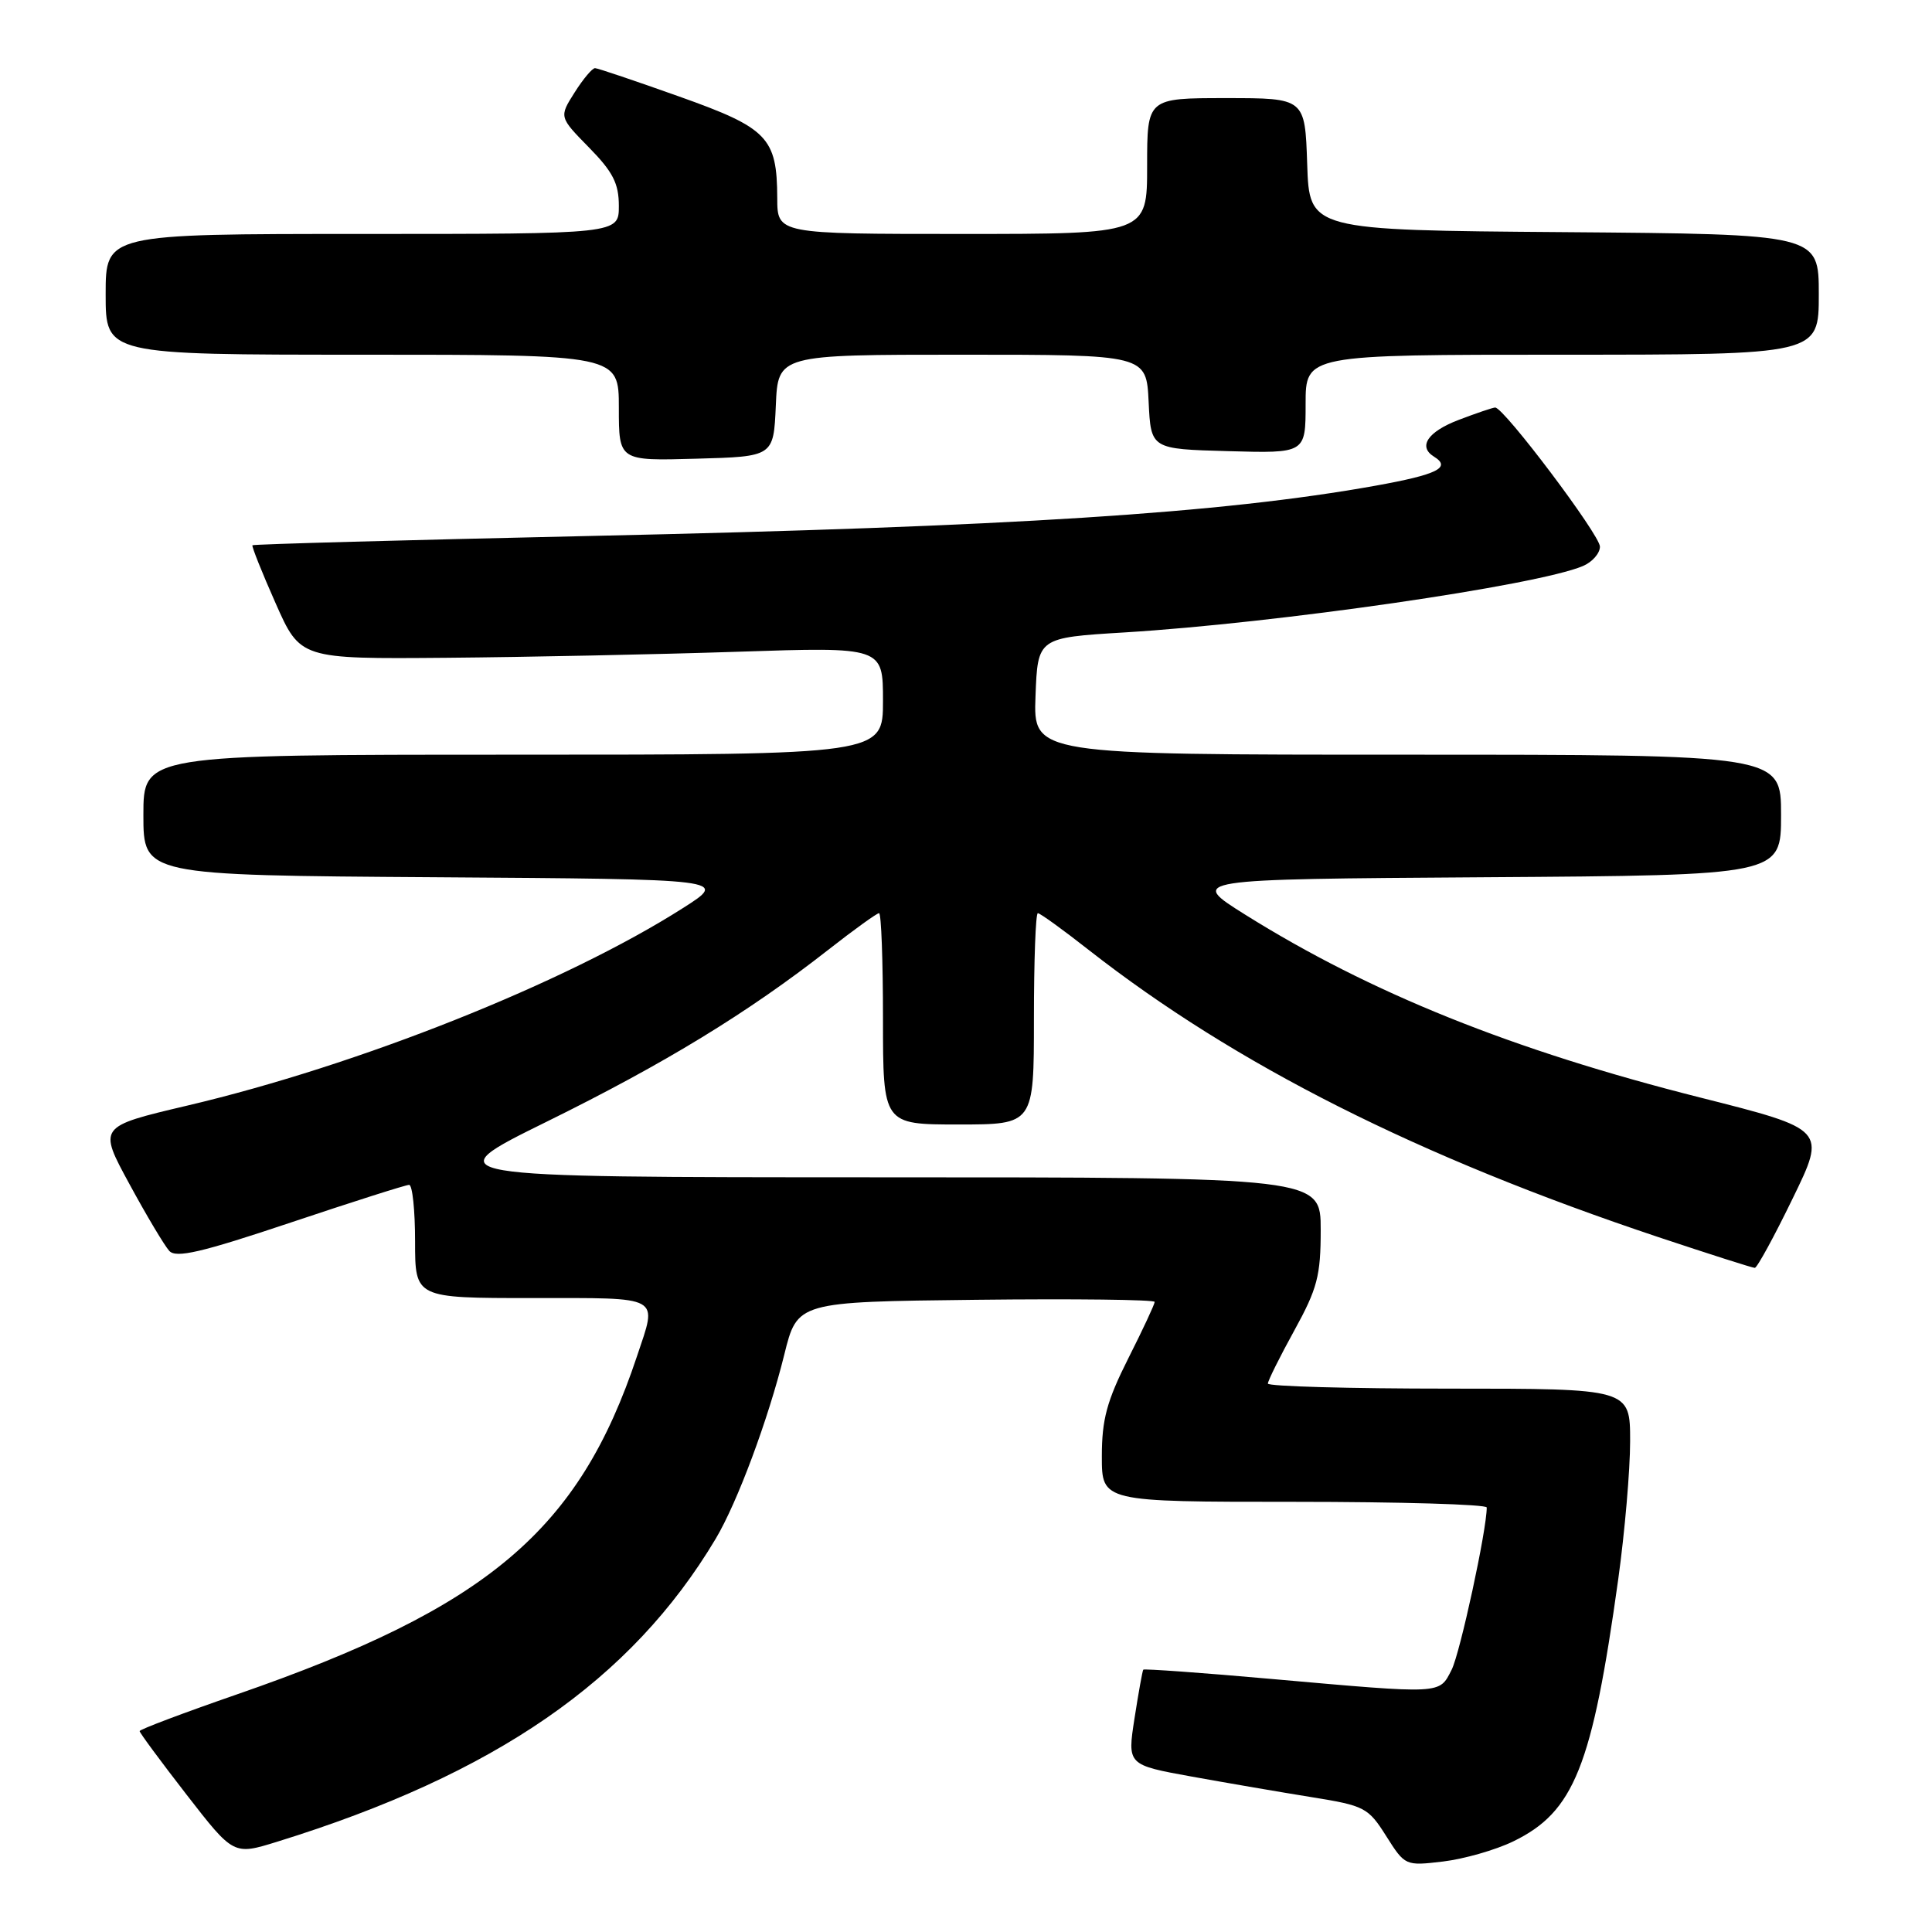 <?xml version="1.0" encoding="UTF-8" standalone="no"?>
<!DOCTYPE svg PUBLIC "-//W3C//DTD SVG 1.1//EN" "http://www.w3.org/Graphics/SVG/1.1/DTD/svg11.dtd" >
<svg xmlns="http://www.w3.org/2000/svg" xmlns:xlink="http://www.w3.org/1999/xlink" version="1.1" viewBox="0 0 256 256">
 <g >
 <path fill="currentColor"
d=" M 200.50 244.00 C 208.57 240.09 210.97 234.11 214.43 209.22 C 215.29 203.01 216.00 194.80 216.00 190.97 C 216.00 184.00 216.00 184.00 192.00 184.00 C 178.80 184.00 168.00 183.70 168.00 183.33 C 168.00 182.97 169.57 179.80 171.50 176.30 C 174.56 170.74 175.00 169.05 175.00 162.97 C 175.00 156.00 175.00 156.00 116.25 156.00 C 57.50 155.99 57.50 155.99 72.50 148.60 C 88.08 140.92 99.09 134.20 109.73 125.87 C 113.15 123.19 116.19 121.00 116.48 121.00 C 116.77 121.00 117.00 127.30 117.00 135.00 C 117.00 149.00 117.00 149.00 127.00 149.00 C 137.00 149.00 137.00 149.00 137.00 135.00 C 137.00 127.30 137.23 121.00 137.52 121.00 C 137.81 121.00 140.85 123.19 144.27 125.88 C 163.71 141.09 187.91 153.29 219.73 163.92 C 226.46 166.16 232.21 168.00 232.52 168.00 C 232.82 168.00 235.08 163.87 237.53 158.82 C 242.00 149.65 242.00 149.65 225.25 145.42 C 200.41 139.15 181.59 131.58 165.00 121.20 C 157.50 116.50 157.50 116.50 196.75 116.24 C 236.00 115.98 236.00 115.98 236.00 107.99 C 236.00 100.00 236.00 100.00 186.46 100.00 C 136.92 100.00 136.92 100.00 137.21 92.25 C 137.50 84.50 137.50 84.50 149.00 83.80 C 169.28 82.56 203.67 77.58 209.75 75.00 C 210.99 74.47 212.00 73.32 212.00 72.43 C 212.00 70.89 199.28 54.00 198.12 54.00 C 197.82 54.00 195.64 54.74 193.28 55.64 C 189.19 57.20 187.86 59.17 190.00 60.50 C 192.35 61.95 190.48 62.88 182.25 64.36 C 161.82 68.02 134.07 69.79 78.09 71.02 C 53.66 71.56 33.57 72.11 33.45 72.25 C 33.33 72.39 34.70 75.83 36.51 79.91 C 39.79 87.32 39.79 87.32 59.14 87.16 C 69.79 87.07 87.16 86.71 97.75 86.36 C 117.00 85.72 117.00 85.72 117.00 92.86 C 117.00 100.00 117.00 100.00 68.00 100.00 C 19.00 100.00 19.00 100.00 19.00 107.99 C 19.00 115.98 19.00 115.98 57.75 116.24 C 96.50 116.50 96.50 116.50 90.50 120.32 C 74.93 130.24 47.52 141.16 24.76 146.51 C 13.01 149.28 13.01 149.28 17.15 156.89 C 19.42 161.08 21.80 165.06 22.43 165.75 C 23.33 166.74 26.68 165.96 38.50 162.00 C 46.71 159.25 53.78 157.00 54.21 157.00 C 54.65 157.00 55.00 160.38 55.00 164.50 C 55.00 172.00 55.00 172.00 70.50 172.00 C 87.90 172.00 87.12 171.57 84.40 179.72 C 76.71 202.81 64.65 213.00 31.41 224.51 C 24.31 226.97 18.50 229.16 18.50 229.38 C 18.50 229.60 21.30 233.39 24.72 237.80 C 30.95 245.83 30.95 245.83 36.72 244.04 C 65.63 235.09 83.64 222.65 94.83 203.90 C 97.70 199.09 101.79 188.10 103.92 179.50 C 105.65 172.50 105.65 172.50 129.32 172.23 C 142.35 172.08 153.00 172.21 153.00 172.51 C 153.00 172.81 151.43 176.18 149.50 180.00 C 146.66 185.65 146.00 188.08 146.00 192.98 C 146.00 199.00 146.00 199.00 171.50 199.00 C 185.53 199.00 197.00 199.34 197.00 199.75 C 197.01 202.70 193.47 219.03 192.35 221.25 C 190.68 224.52 191.31 224.49 168.59 222.48 C 159.30 221.65 151.60 221.10 151.49 221.24 C 151.38 221.38 150.86 224.28 150.33 227.68 C 149.37 233.86 149.37 233.86 157.93 235.41 C 162.64 236.26 169.80 237.49 173.84 238.14 C 180.82 239.26 181.30 239.52 183.68 243.29 C 186.17 247.23 186.22 247.25 191.21 246.66 C 193.97 246.33 198.15 245.14 200.50 244.00 Z  M 102.80 53.75 C 103.09 47.00 103.09 47.00 127.50 47.00 C 151.90 47.00 151.90 47.00 152.20 53.25 C 152.50 59.50 152.50 59.50 162.75 59.78 C 173.00 60.07 173.00 60.07 173.00 53.53 C 173.00 47.00 173.00 47.00 207.00 47.00 C 241.00 47.00 241.00 47.00 241.00 39.01 C 241.00 31.03 241.00 31.03 207.25 30.76 C 173.50 30.50 173.50 30.50 173.21 21.75 C 172.92 13.00 172.92 13.00 162.46 13.00 C 152.00 13.00 152.00 13.00 152.00 22.00 C 152.00 31.00 152.00 31.00 127.50 31.00 C 103.00 31.00 103.00 31.00 102.99 26.25 C 102.96 18.22 101.74 16.96 89.97 12.78 C 84.21 10.73 79.21 9.04 78.85 9.03 C 78.49 9.01 77.27 10.46 76.14 12.25 C 74.08 15.50 74.08 15.50 78.04 19.54 C 81.22 22.78 82.00 24.31 82.00 27.29 C 82.00 31.00 82.00 31.00 48.00 31.00 C 14.00 31.00 14.00 31.00 14.00 39.00 C 14.00 47.00 14.00 47.00 48.00 47.00 C 82.00 47.00 82.00 47.00 82.00 54.03 C 82.00 61.07 82.00 61.07 92.25 60.78 C 102.50 60.50 102.50 60.50 102.80 53.75 Z "/>
</g>
</svg>